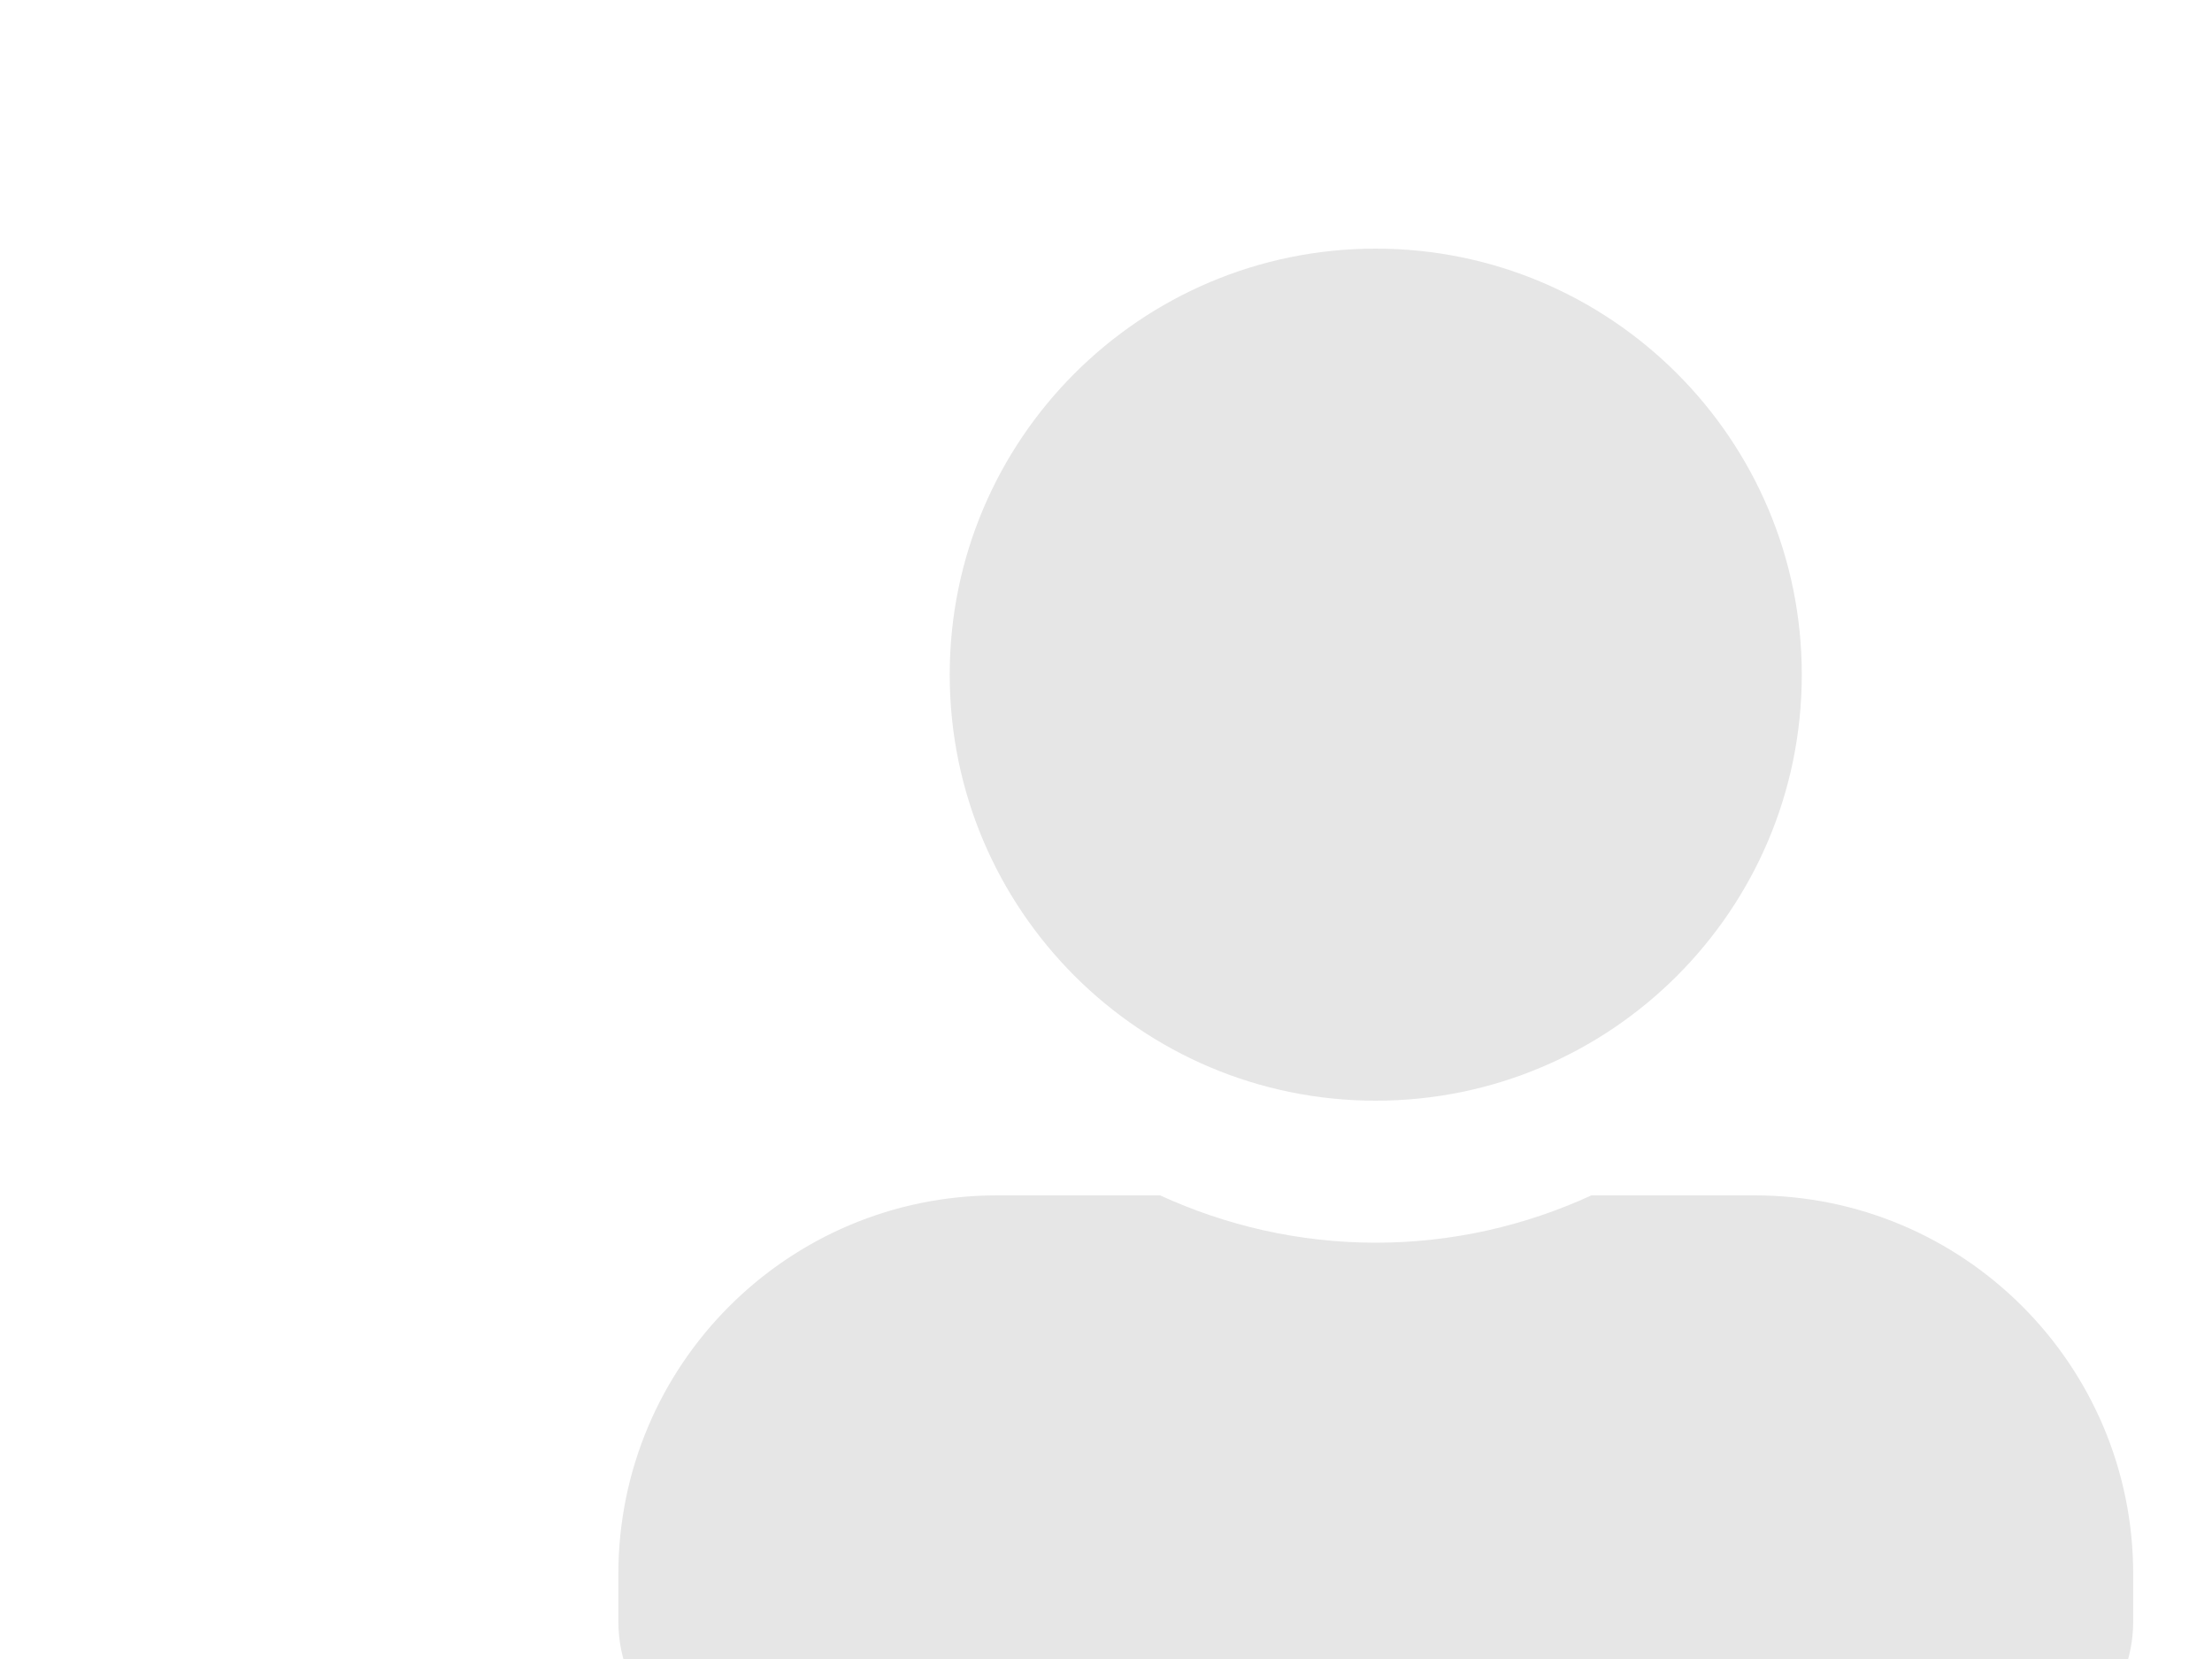 <?xml version="1.0" encoding="utf-8"?>
<!-- Generator: Adobe Illustrator 23.0.3, SVG Export Plug-In . SVG Version: 6.00 Build 0)  -->
<svg version="1.1" id="Layer_1" xmlns="http://www.w3.org/2000/svg" xmlns:xlink="http://www.w3.org/1999/xlink" x="0px" y="0px"
	 viewBox="0 0 400 300" style="enable-background:new 0 0 400 300;" xml:space="preserve">
<style type="text/css">
	.st0{opacity:0.1;fill:#010101;}
</style>
<path class="st0" d="M248.78,199.04c42.53,0,77.04-34.51,77.04-77.04s-34.51-77.04-77.04-77.04s-77.04,34.51-77.04,77.04
	S206.25,199.04,248.78,199.04z M317.26,216.16h-29.48c-11.88,5.46-25.09,8.56-39,8.56s-27.07-3.1-39-8.56H180.3
	c-37.83,0-68.48,30.66-68.48,68.48v8.56c0,14.18,11.5,25.68,25.68,25.68h222.57c14.18,0,25.68-11.5,25.68-25.68v-8.56
	C385.74,246.81,355.09,216.16,317.26,216.16z"/>
</svg>
